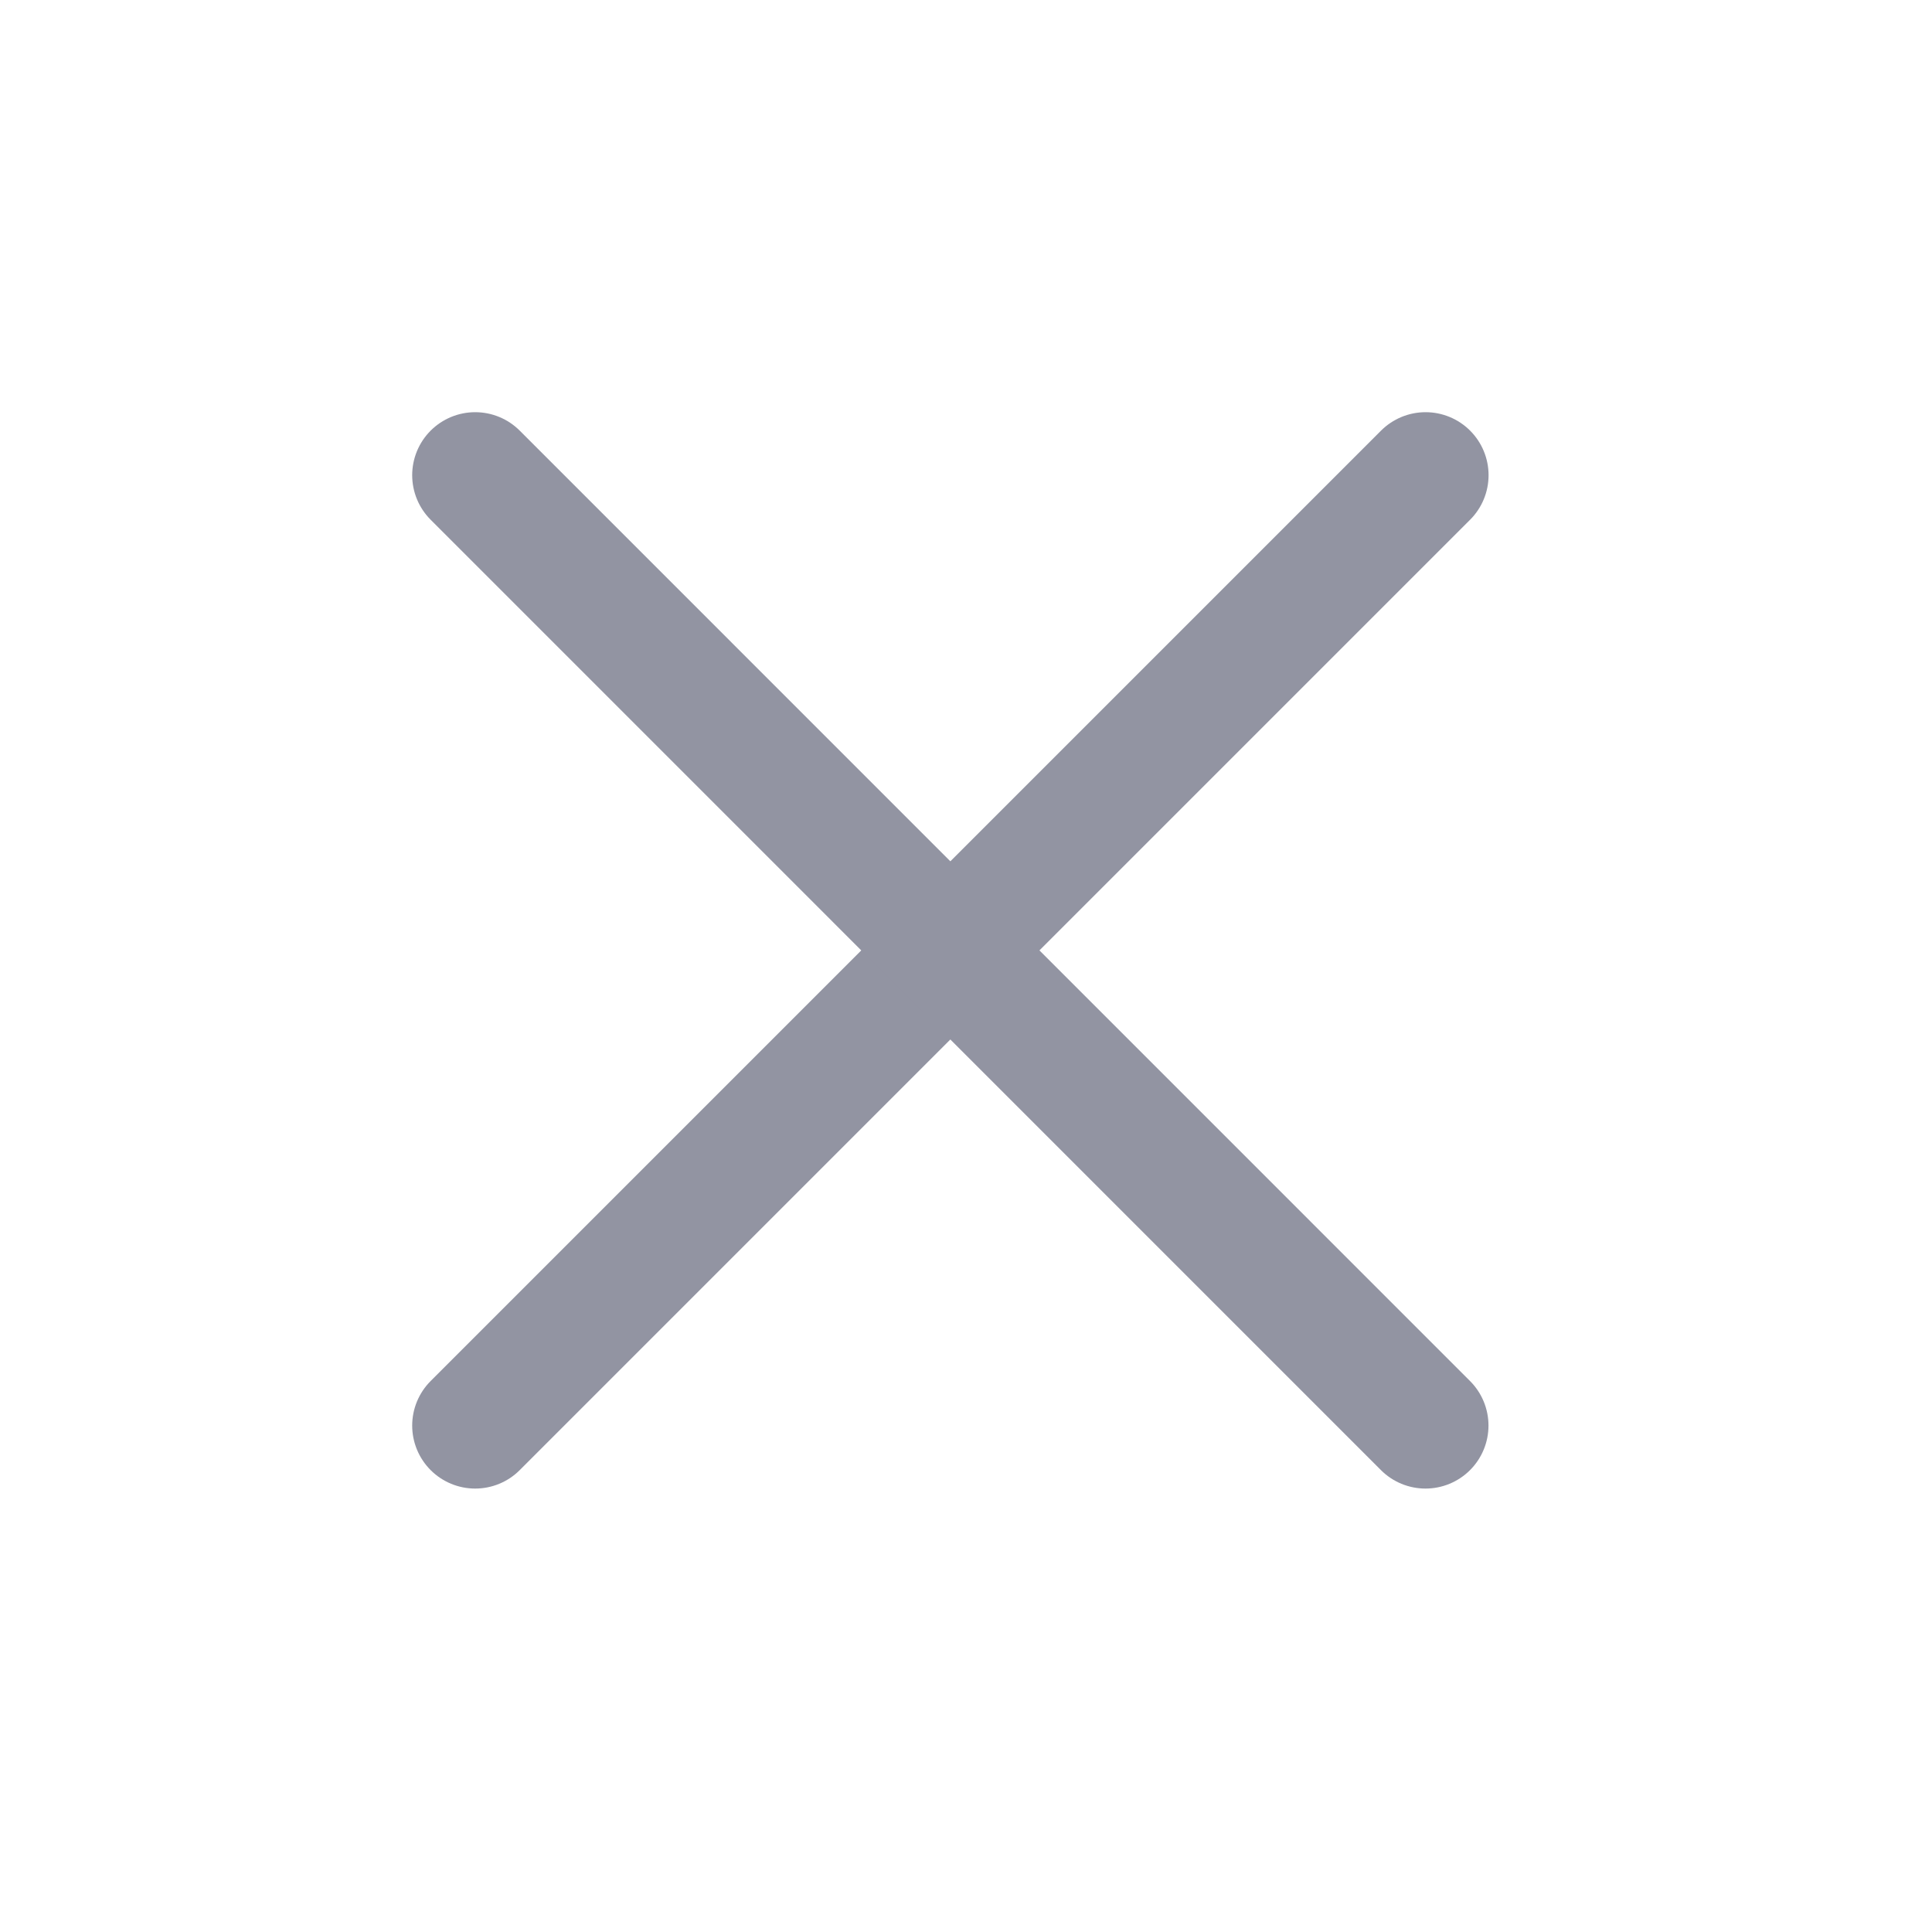 <svg width="23" height="23" viewBox="0 0 23 23" fill="none" xmlns="http://www.w3.org/2000/svg">
<g id="Group 18">
<path id="Vector 10" d="M16.971 5.657L5.657 16.971" stroke="#9294A2" stroke-width="1.5" stroke-linecap="round" stroke-linejoin="round"/>
<path id="Vector 11" d="M5.657 5.657L16.97 16.971" stroke="#9294A2" stroke-width="1.5" stroke-linecap="round" stroke-linejoin="round"/>
</g>
</svg>
